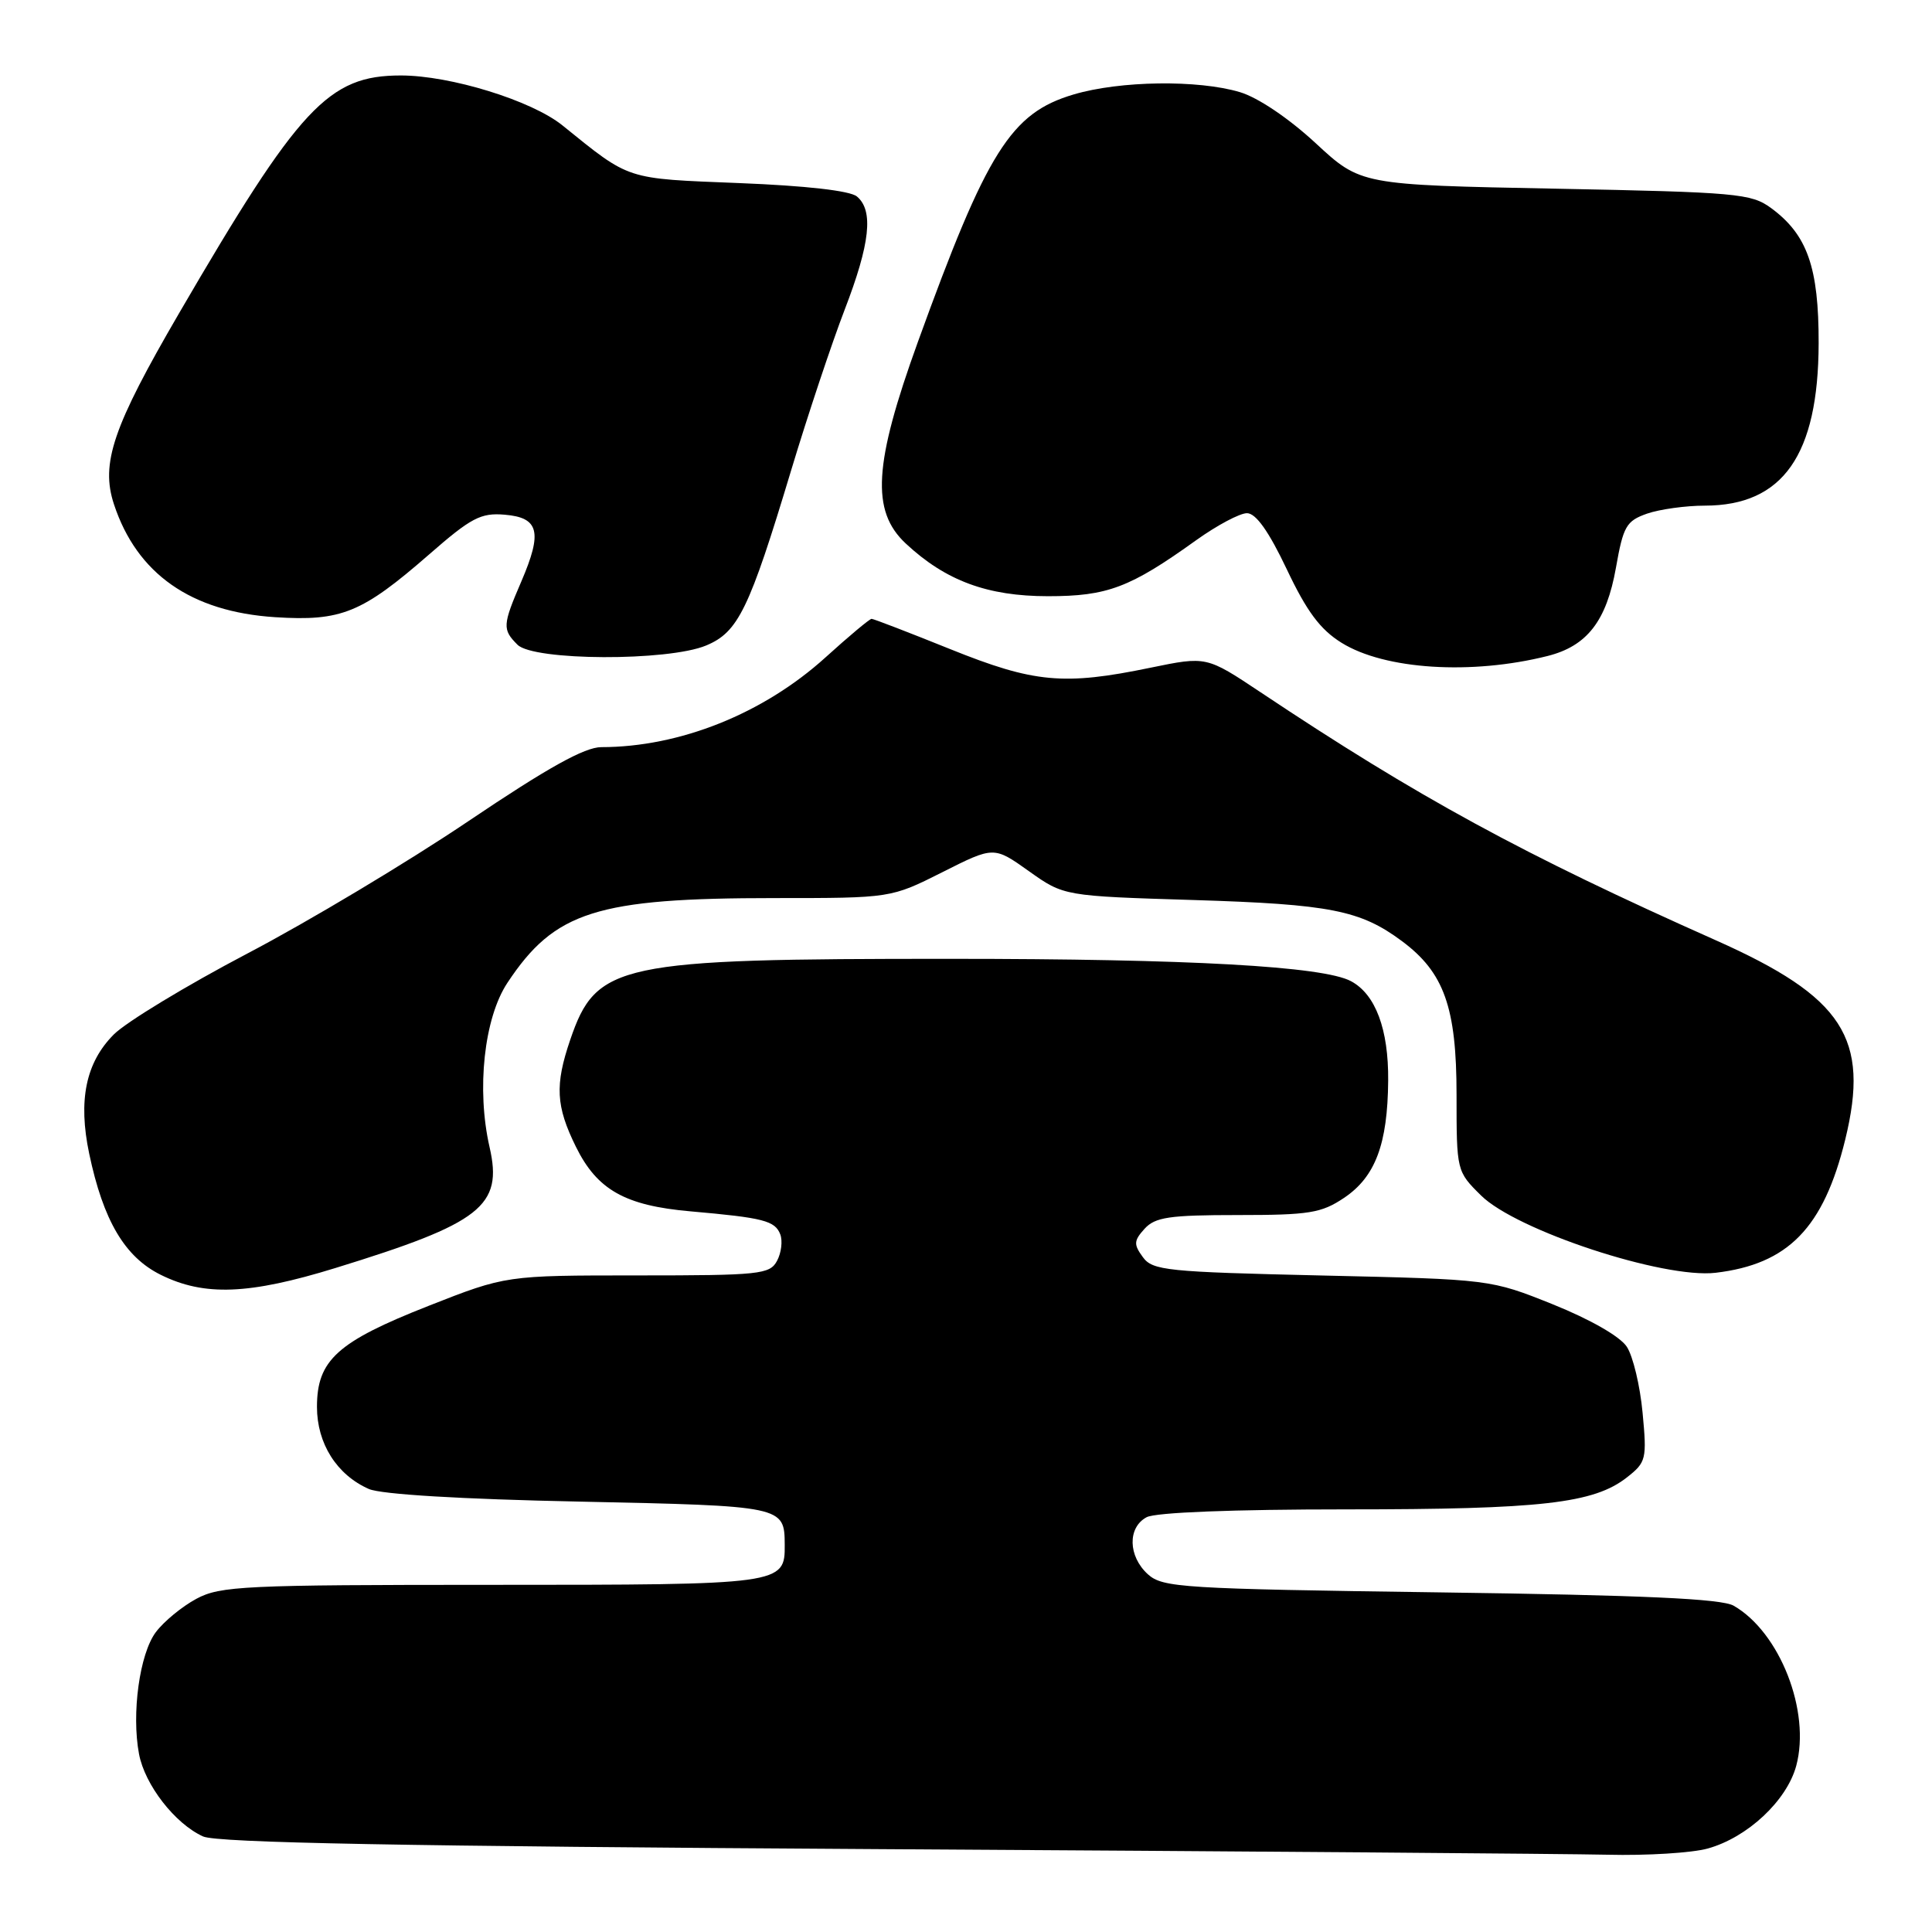 <?xml version="1.0" encoding="UTF-8" standalone="no"?>
<!DOCTYPE svg PUBLIC "-//W3C//DTD SVG 1.1//EN" "http://www.w3.org/Graphics/SVG/1.1/DTD/svg11.dtd" >
<svg xmlns="http://www.w3.org/2000/svg" xmlns:xlink="http://www.w3.org/1999/xlink" version="1.1" viewBox="0 0 256 256">
 <g >
 <path fill="currentColor"
d=" M 226.28 244.94 C 231.55 243.48 236.76 238.60 238.01 233.98 C 239.95 226.77 235.84 216.27 229.71 212.76 C 228.09 211.84 217.76 211.37 190.85 211.00 C 156.61 210.53 154.07 210.37 152.10 208.60 C 149.47 206.21 149.39 202.40 151.93 201.04 C 153.12 200.40 163.40 200.00 178.39 200.00 C 204.24 200.00 211.20 199.21 215.59 195.75 C 218.13 193.76 218.23 193.33 217.65 187.19 C 217.32 183.63 216.38 179.70 215.56 178.45 C 214.67 177.09 210.72 174.83 205.78 172.84 C 197.50 169.52 197.50 169.52 175.17 169.01 C 154.59 168.54 152.72 168.35 151.43 166.57 C 150.20 164.89 150.23 164.40 151.66 162.82 C 153.06 161.28 154.93 161.00 164.01 161.00 C 173.49 161.00 175.09 160.74 178.10 158.72 C 182.24 155.94 183.87 151.60 183.94 143.20 C 184.00 136.39 182.27 131.75 179.01 130.01 C 175.34 128.04 157.60 127.05 126.00 127.05 C 81.79 127.04 79.02 127.63 75.55 137.80 C 73.51 143.78 73.66 146.58 76.31 151.95 C 79.12 157.66 82.82 159.75 91.50 160.51 C 101.17 161.36 102.69 161.75 103.39 163.56 C 103.72 164.43 103.53 166.01 102.96 167.07 C 102.00 168.86 100.69 169.00 84.48 169.00 C 67.04 169.00 67.04 169.00 56.77 173.04 C 44.68 177.80 42.00 180.23 42.00 186.42 C 42.00 191.28 44.63 195.43 48.88 197.30 C 50.51 198.01 61.10 198.65 76.79 198.97 C 103.84 199.54 103.95 199.56 103.98 204.68 C 104.02 209.96 103.72 210.00 65.16 210.00 C 32.33 210.00 29.19 210.15 26.02 211.85 C 24.12 212.87 21.70 214.86 20.64 216.28 C 18.50 219.15 17.41 227.04 18.42 232.41 C 19.19 236.51 23.19 241.66 26.91 243.34 C 28.79 244.18 53.48 244.64 116.50 245.02 C 164.35 245.30 207.78 245.64 213.00 245.76 C 218.22 245.89 224.20 245.52 226.28 244.94 Z  M 44.44 168.02 C 63.79 162.06 66.66 159.81 64.87 152.00 C 63.12 144.35 64.14 134.89 67.24 130.22 C 73.50 120.76 79.05 119.00 102.66 119.00 C 118.05 119.00 118.05 119.00 124.87 115.57 C 131.69 112.13 131.69 112.13 136.33 115.43 C 140.97 118.73 140.97 118.73 158.23 119.26 C 176.25 119.82 180.26 120.61 185.76 124.70 C 191.35 128.85 193.00 133.48 193.00 145.06 C 193.00 155.17 193.01 155.21 196.25 158.41 C 200.93 163.04 220.43 169.46 227.33 168.65 C 236.95 167.51 241.63 162.70 244.50 151.01 C 247.79 137.56 244.26 132.12 227.35 124.59 C 201.78 113.21 187.87 105.63 167.02 91.72 C 159.86 86.95 159.86 86.95 152.47 88.47 C 140.94 90.86 137.02 90.49 125.88 86.00 C 120.42 83.80 115.75 82.00 115.49 82.00 C 115.23 82.00 112.48 84.30 109.37 87.12 C 101.14 94.57 90.06 99.00 79.68 99.00 C 77.47 99.00 72.58 101.72 62.06 108.81 C 54.05 114.21 40.88 122.10 32.79 126.34 C 24.70 130.59 16.73 135.42 15.08 137.07 C 11.37 140.79 10.33 145.79 11.82 152.87 C 13.68 161.72 16.53 166.56 21.30 168.92 C 27.07 171.78 32.98 171.55 44.44 168.02 Z  M 205.07 86.92 C 210.30 85.60 212.87 82.28 214.12 75.23 C 215.09 69.72 215.49 69.03 218.24 68.06 C 219.92 67.48 223.37 67.00 225.90 67.00 C 236.25 66.99 240.94 60.30 240.98 45.50 C 241.00 35.42 239.48 31.10 234.68 27.57 C 232.05 25.64 230.15 25.47 206.08 25.00 C 180.30 24.50 180.30 24.50 174.32 18.96 C 170.76 15.67 166.70 12.93 164.30 12.21 C 158.76 10.55 148.40 10.69 142.25 12.52 C 133.95 14.98 130.78 20.02 121.63 45.29 C 115.77 61.48 115.39 67.70 120.02 72.02 C 125.30 76.95 130.84 79.00 138.86 79.00 C 146.74 79.00 149.72 77.88 158.50 71.58 C 161.25 69.61 164.28 68.00 165.23 68.00 C 166.41 68.00 168.11 70.39 170.50 75.42 C 173.15 81.02 174.94 83.42 177.76 85.17 C 183.48 88.73 194.97 89.46 205.07 86.92 Z  M 93.57 85.53 C 97.82 83.76 99.28 80.76 104.84 62.29 C 107.03 55.02 110.22 45.47 111.91 41.07 C 115.30 32.28 115.78 27.89 113.54 26.03 C 112.62 25.27 106.78 24.61 97.96 24.26 C 82.76 23.65 83.59 23.93 74.52 16.61 C 70.44 13.32 59.69 10.00 53.11 10.00 C 43.52 10.00 39.67 14.13 23.73 41.50 C 14.96 56.57 13.31 61.39 15.10 66.82 C 18.14 76.04 25.31 81.06 36.45 81.78 C 45.24 82.34 47.94 81.24 56.88 73.45 C 62.43 68.60 63.71 67.93 66.87 68.20 C 71.42 68.58 71.90 70.48 69.09 77.02 C 66.58 82.84 66.55 83.41 68.57 85.43 C 70.71 87.57 88.52 87.64 93.57 85.53 Z "/>
</g>
</svg>
